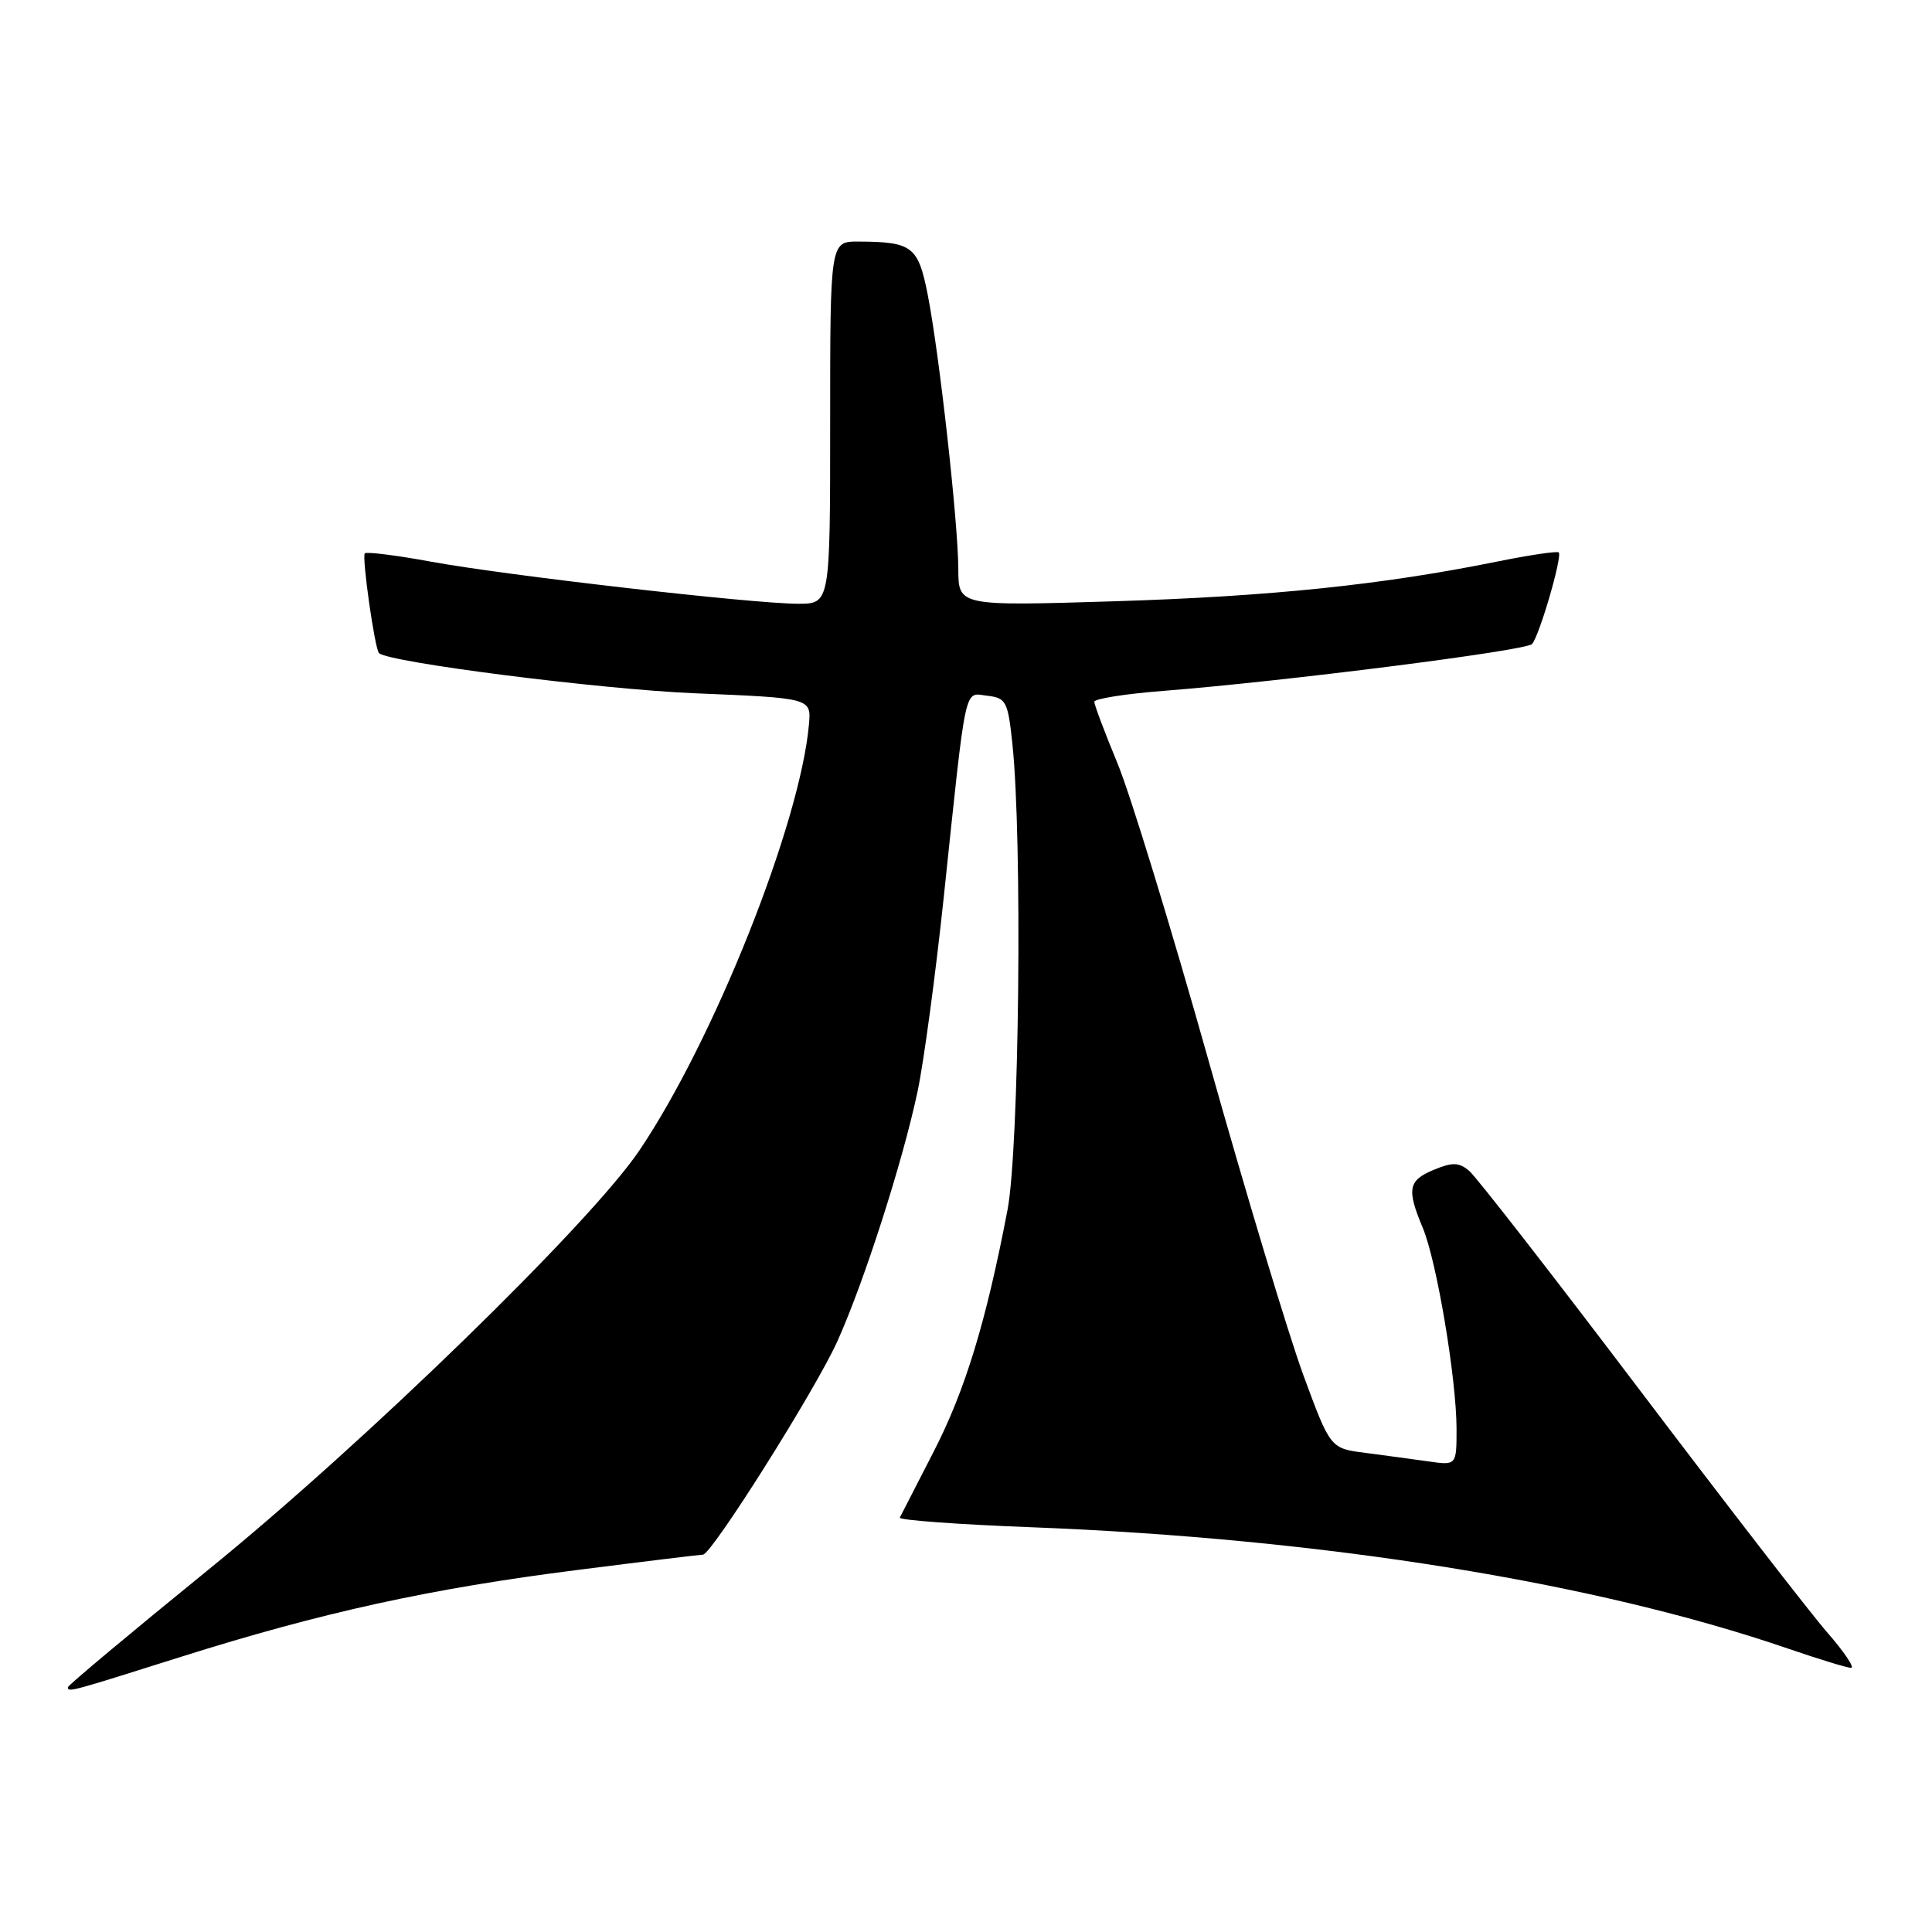 <?xml version="1.0" encoding="UTF-8" standalone="no"?>
<!DOCTYPE svg PUBLIC "-//W3C//DTD SVG 1.1//EN" "http://www.w3.org/Graphics/SVG/1.1/DTD/svg11.dtd" >
<svg xmlns="http://www.w3.org/2000/svg" xmlns:xlink="http://www.w3.org/1999/xlink" version="1.1" viewBox="0 0 256 256">
 <g >
 <path fill="currentColor"
d=" M 24.01 219.53 C 42.65 213.65 57.01 210.50 76.50 208.03 C 85.30 206.91 92.79 206.00 93.14 206.00 C 94.29 206.00 108.04 184.18 110.94 177.76 C 114.49 169.90 119.63 153.88 121.59 144.59 C 122.41 140.69 123.96 129.18 125.04 119.00 C 128.10 89.97 127.70 91.83 130.82 92.19 C 133.31 92.48 133.55 92.93 134.14 98.50 C 135.49 111.08 135.06 152.17 133.50 160.32 C 130.66 175.18 127.87 184.29 123.70 192.38 C 121.40 196.85 119.39 200.77 119.23 201.09 C 119.07 201.42 126.94 202.00 136.72 202.37 C 175.30 203.86 211.27 209.64 236.93 218.45 C 241.01 219.85 244.77 221.00 245.28 221.00 C 245.79 221.00 244.35 218.86 242.07 216.25 C 239.80 213.64 228.58 199.12 217.13 184.00 C 205.68 168.88 195.57 155.88 194.66 155.13 C 193.31 154.01 192.45 153.98 190.00 155.00 C 186.59 156.41 186.37 157.56 188.53 162.71 C 190.38 167.15 192.99 182.70 193.00 189.34 C 193.00 194.18 193.00 194.18 189.25 193.64 C 187.19 193.35 183.42 192.84 180.89 192.51 C 176.28 191.92 176.28 191.92 172.70 182.21 C 170.74 176.87 165.08 158.10 160.13 140.50 C 155.18 122.90 149.75 105.18 148.06 101.11 C 146.38 97.05 145.00 93.39 145.00 92.99 C 145.00 92.59 149.15 91.93 154.22 91.54 C 170.11 90.29 202.18 86.22 203.00 85.34 C 203.96 84.30 207.05 73.71 206.54 73.20 C 206.33 73.00 202.64 73.55 198.33 74.42 C 183.19 77.49 168.30 79.03 147.75 79.67 C 127.00 80.31 127.00 80.31 126.98 75.40 C 126.96 69.22 124.46 46.84 122.93 39.06 C 121.67 32.64 120.89 32.04 113.75 32.01 C 110.00 32.00 110.00 32.00 110.00 56.00 C 110.00 80.00 110.00 80.00 105.75 80.00 C 99.76 80.00 67.14 76.26 57.14 74.43 C 52.54 73.58 48.58 73.09 48.34 73.32 C 47.92 73.74 49.66 86.00 50.22 86.54 C 51.49 87.77 79.57 91.34 92.00 91.86 C 107.50 92.50 107.50 92.50 107.19 96.00 C 106.02 109.13 94.59 137.84 84.70 152.47 C 78.17 162.13 48.37 191.13 27.75 207.88 C 17.44 216.26 9.00 223.32 9.00 223.56 C 9.00 224.26 9.16 224.22 24.01 219.53 Z "/>
</g>
</svg>